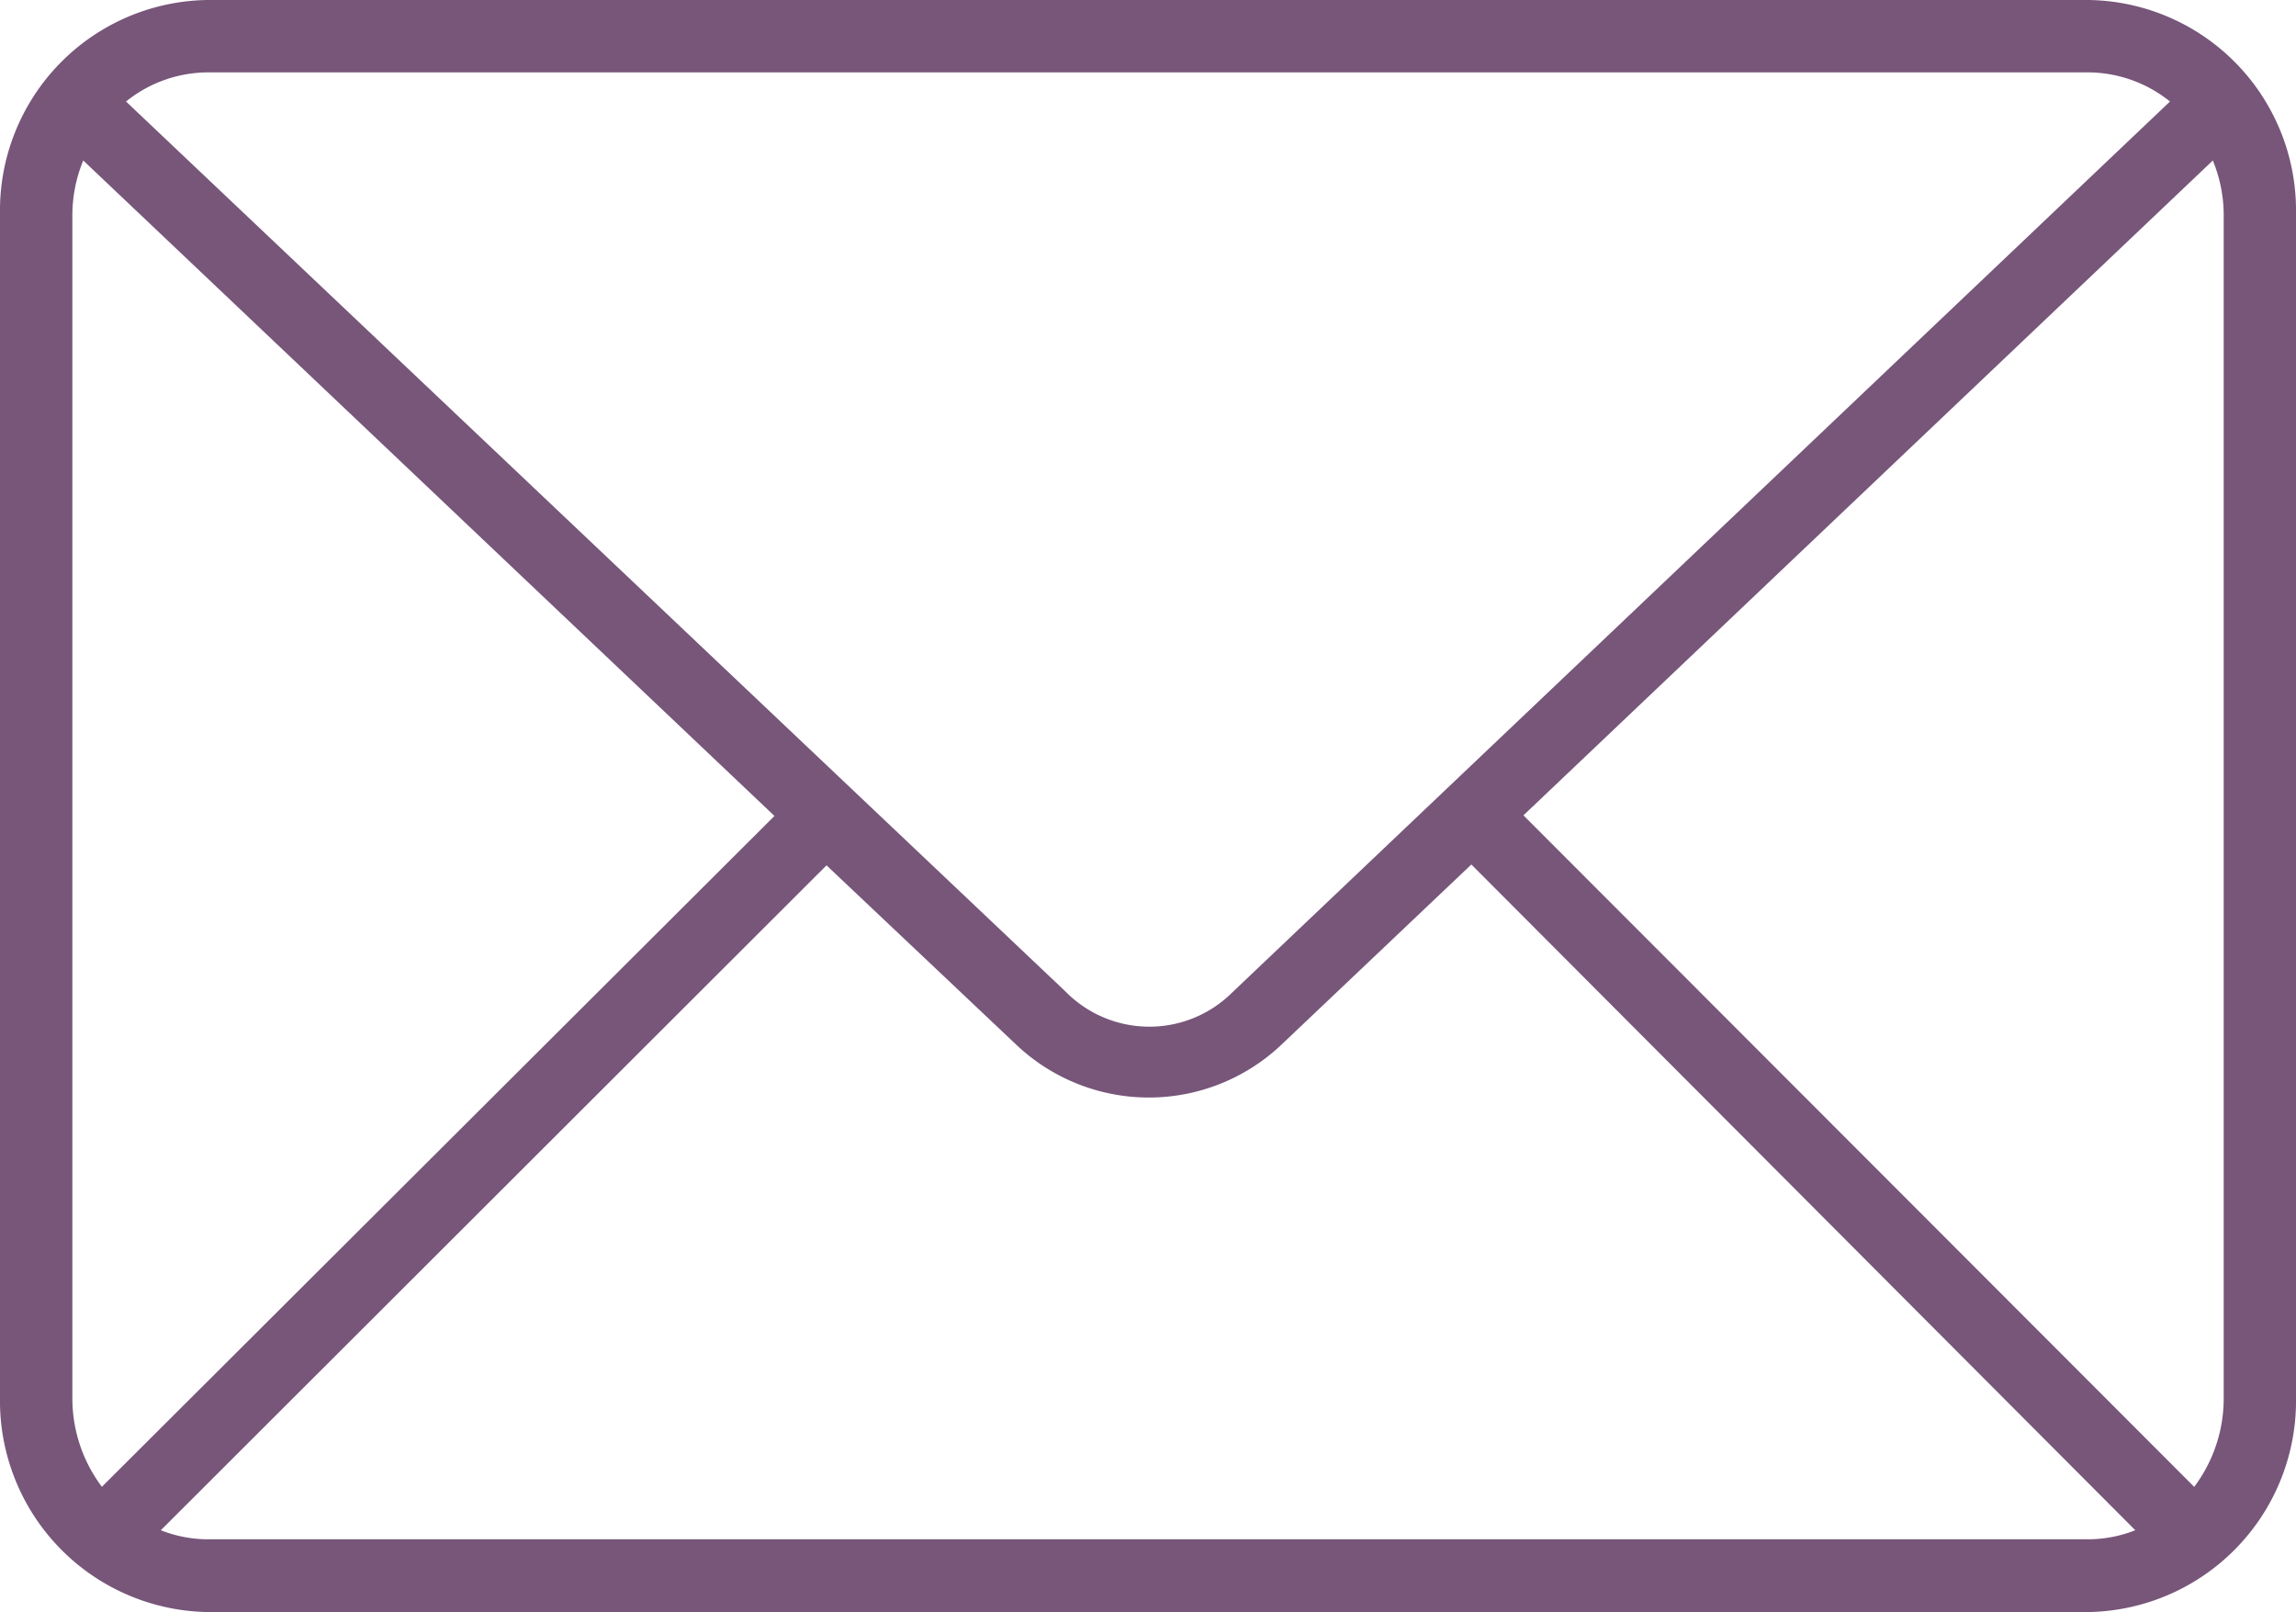 <svg xmlns="http://www.w3.org/2000/svg" viewBox="0 0 29.915 21.001">
  <defs>
    <style>
      .cls-1 {
        fill: #77567a;
        stroke: #77567a;
        stroke-width: 0.2px;
      }
    </style>
  </defs>
  <g id="noun_Mail_1707175" transform="translate(151.1 230.557)">
    <g id="Group_9" data-name="Group 9" transform="translate(-151 -230.457)">
      <path id="Path_100" data-name="Path 100" class="cls-1" d="M12.6,974.362a2.642,2.642,0,0,0-2.6,2.681V992.47a2.652,2.652,0,0,0,2.6,2.693H37.115a2.652,2.652,0,0,0,2.6-2.693V977.043a2.642,2.642,0,0,0-2.6-2.681H12.6Zm0,.743H37.115a1.809,1.809,0,0,1,1.207.476L26.03,987.258a1.632,1.632,0,0,1-2.322-.012L11.393,975.581a1.809,1.809,0,0,1,1.207-.476Zm-1.648,1.079,9.182,8.706-8.915,8.891a2.018,2.018,0,0,1-.476-1.312V977.043a1.973,1.973,0,0,1,.209-.859Zm27.812,0a1.974,1.974,0,0,1,.209.859V992.47a2.017,2.017,0,0,1-.476,1.312l-8.891-8.9Zm-9.692,9.2,8.822,8.845a1.769,1.769,0,0,1-.778.186H12.6a1.769,1.769,0,0,1-.778-.186l8.845-8.833,2.53,2.391a2.412,2.412,0,0,0,3.343,0l2.53-2.4Z" transform="translate(-10 -974.362)"/>
    </g>
  </g>
</svg>
